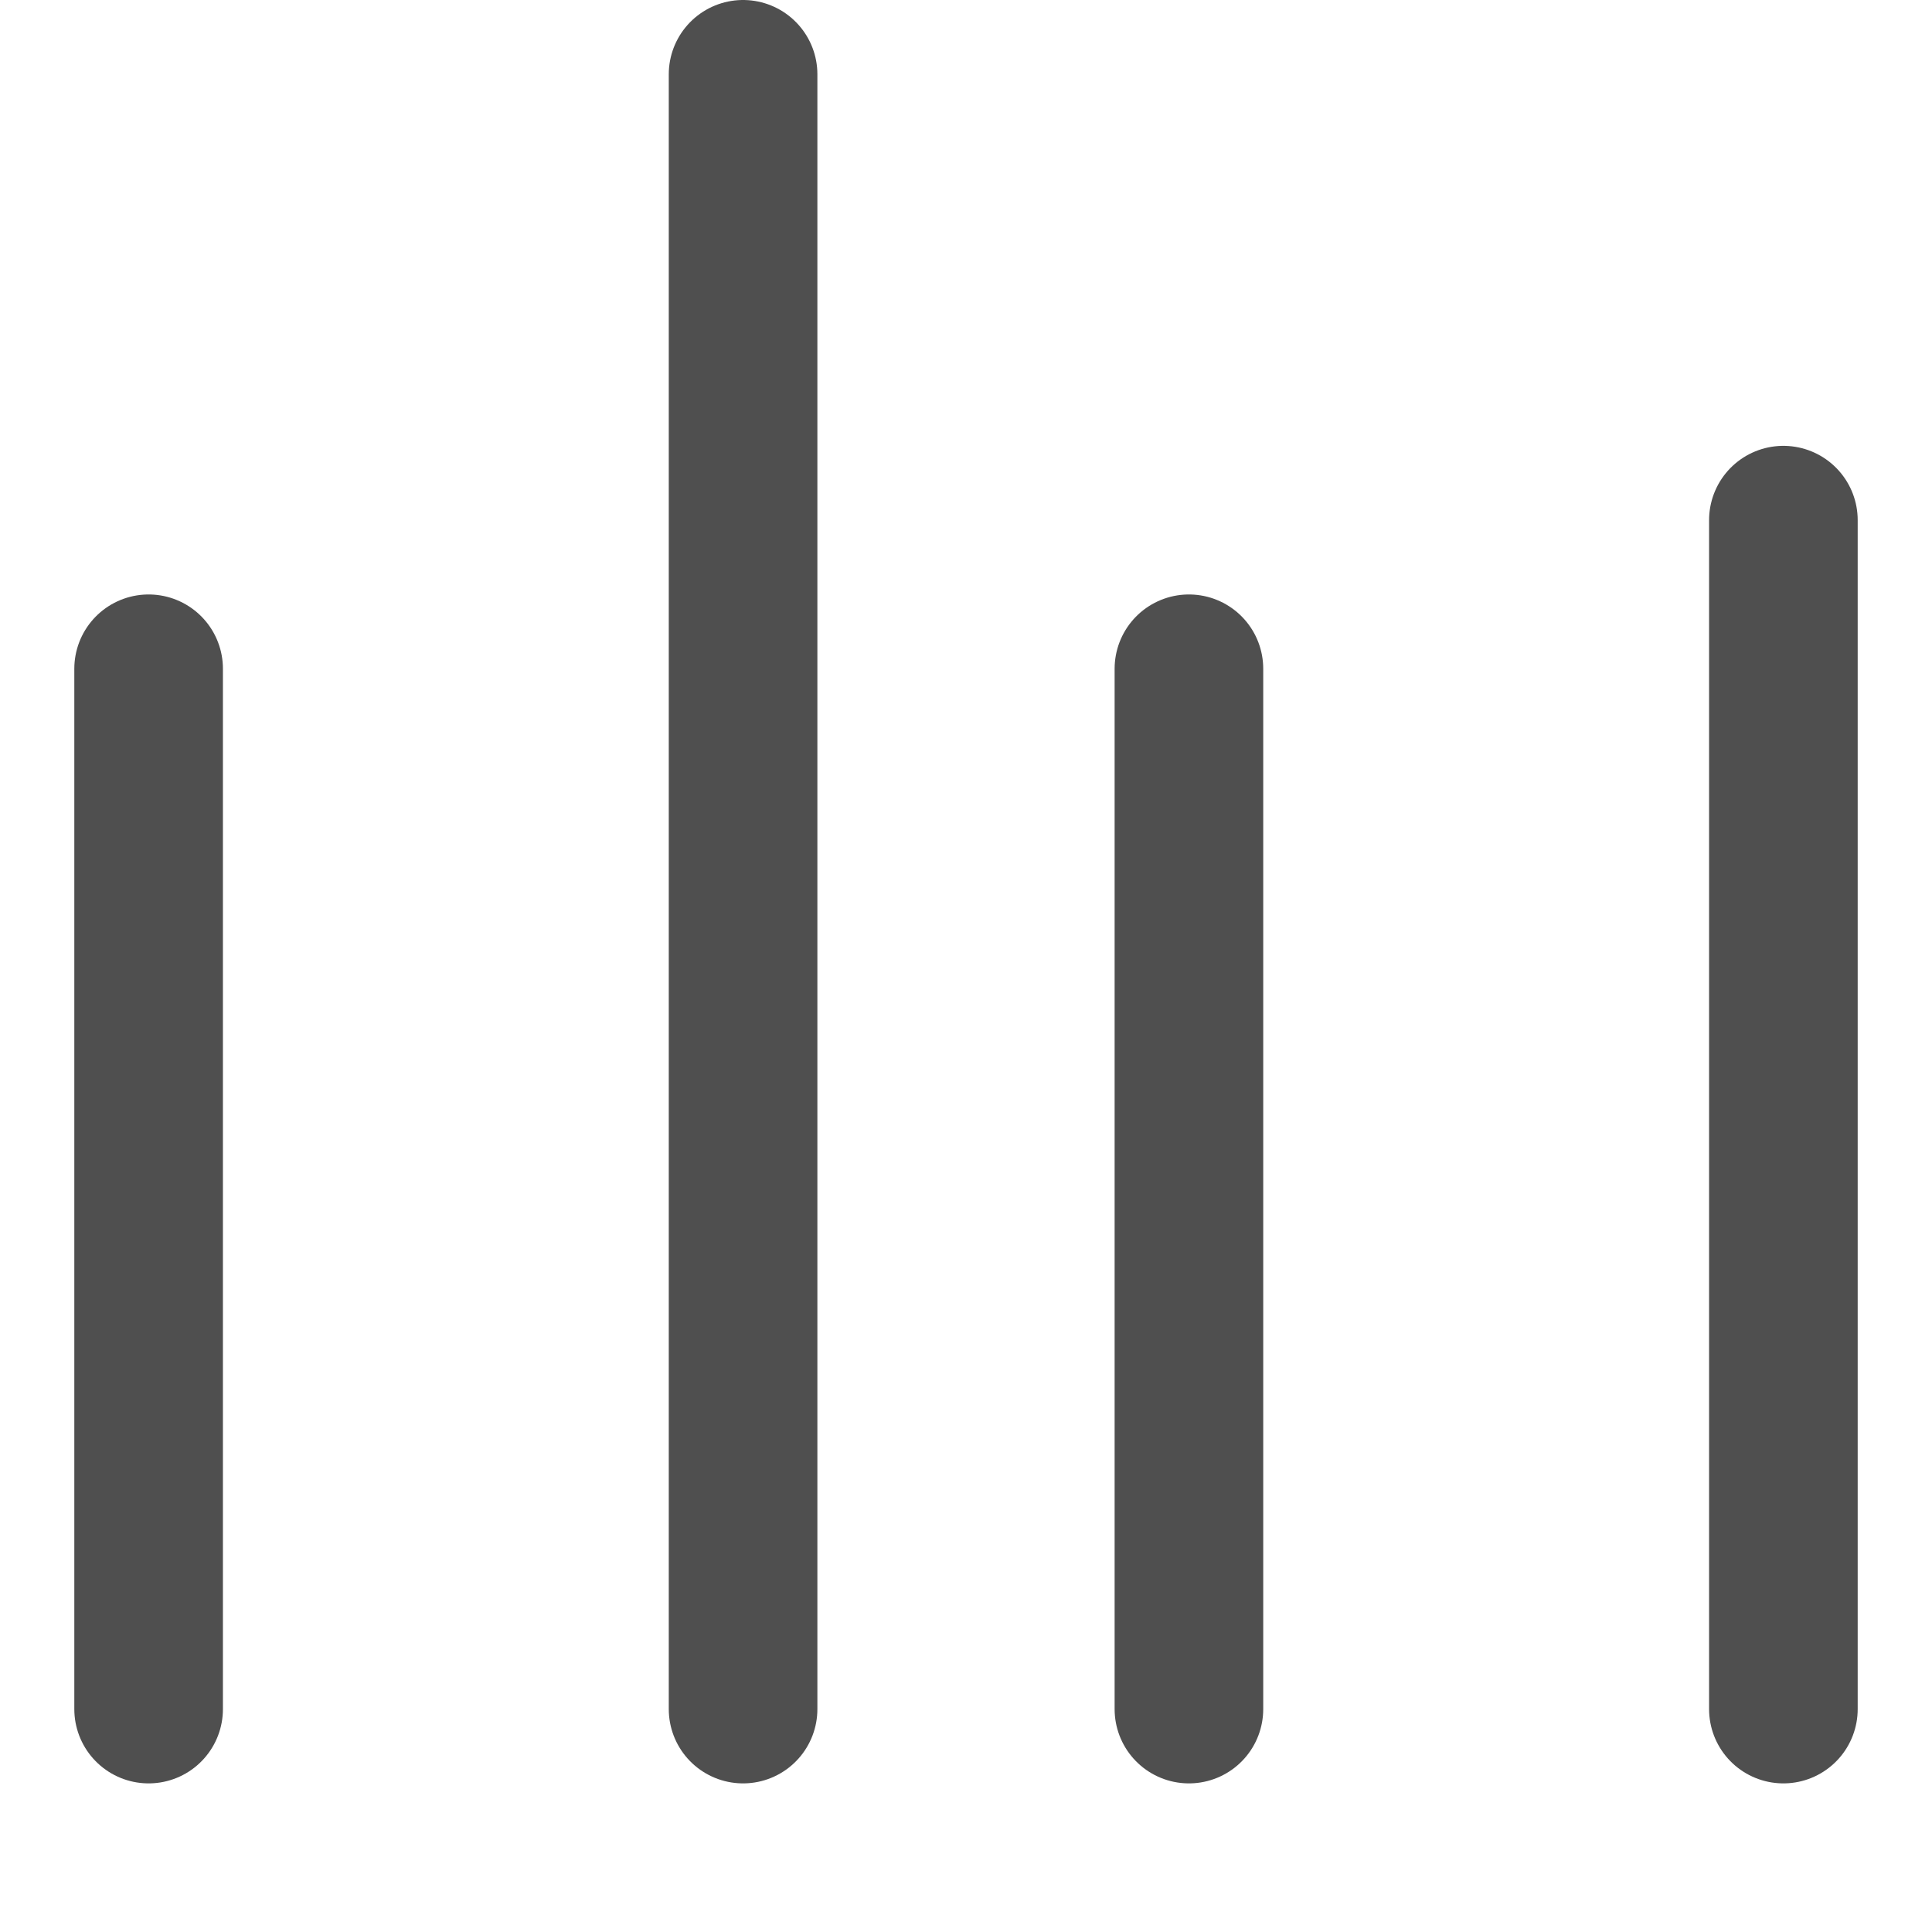 <svg xmlns="http://www.w3.org/2000/svg" width="13" height="13" viewBox="0 0 13 13" fill="none">
  <path d="M1 4.5V11.5" stroke="#4F4F4F" stroke-linecap="round"/>
  <path d="M5 0.5V11.5" stroke="#4F4F4F" stroke-linecap="round"/>
  <path d="M8 4.5V11.5" stroke="#4F4F4F" stroke-linecap="round"/>
  <path d="M12 3.5V11.5" stroke="#4F4F4F" stroke-linecap="round"/>
</svg>